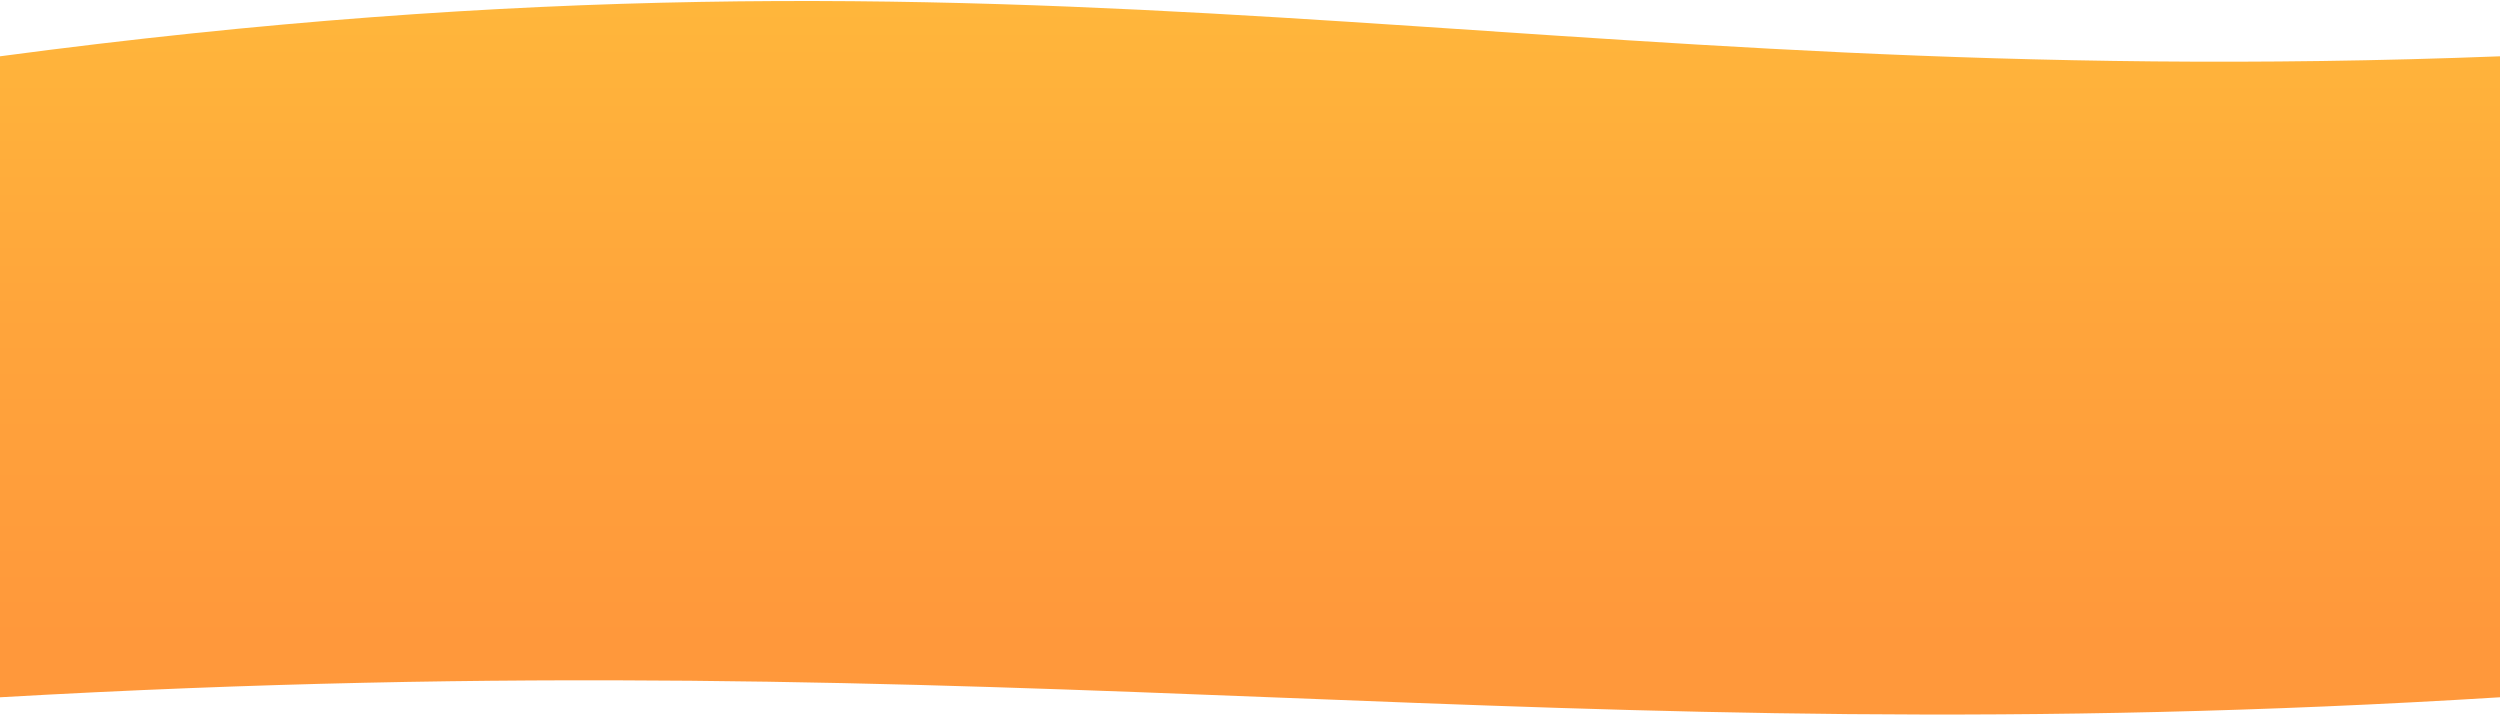 <svg width="1440" height="412" viewBox="0 0 1440 412" fill="none" xmlns="http://www.w3.org/2000/svg">
<path d="M0 32.431C611.5 -49.136 873.5 54.329 1440 32.431V401.63C886 435.974 594.5 367.624 0 401.63V32.431Z" fill="url(#paint0_linear_0_2009)"/>
<defs>
<linearGradient id="paint0_linear_0_2009" x1="719.609" y1="-36.463" x2="719.609" y2="368.644" gradientUnits="userSpaceOnUse">
<stop stop-color="#FFBA3B"/>
<stop offset="0.531" stop-color="#FFA53B"/>
<stop offset="1" stop-color="#FF983B"/>
</linearGradient>
</defs>
</svg>
